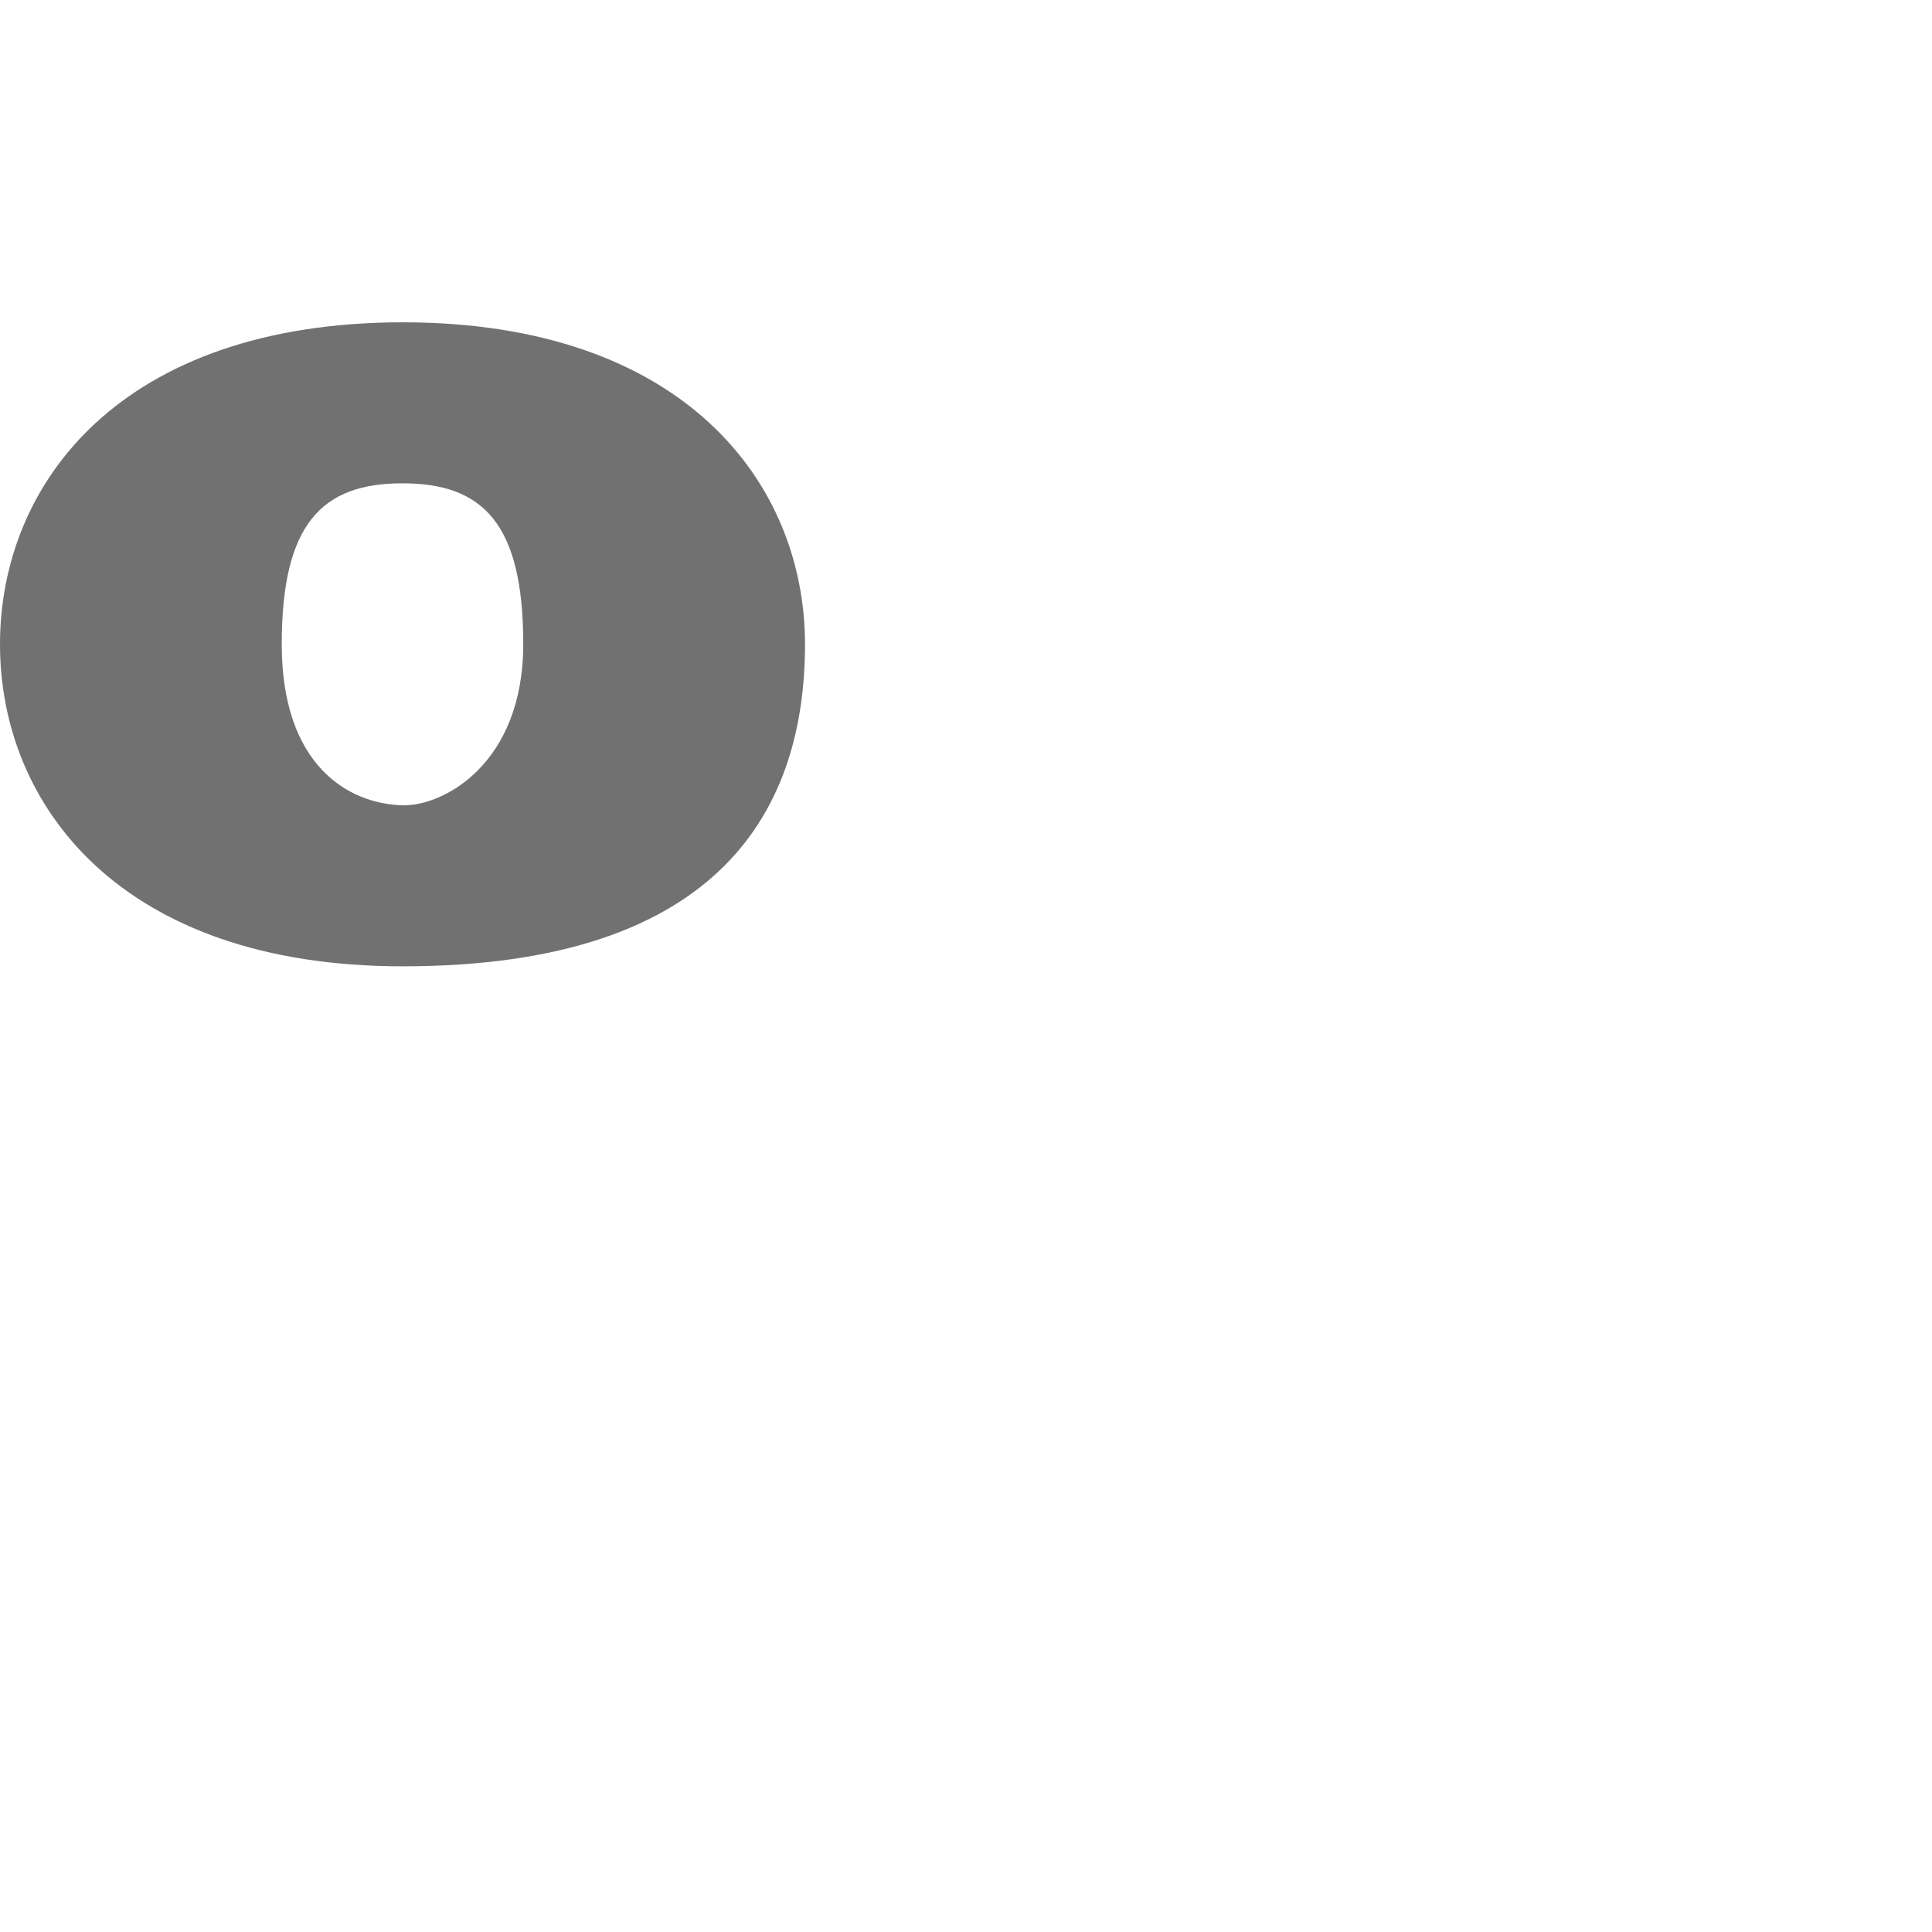 <?xml version="1.0" encoding="UTF-8" standalone="no"?>
<!-- Created with Inkscape (http://www.inkscape.org/) -->

<svg
   width="1200"
   height="1200"
   viewBox="0 0 1200 1200"
   version="1.1"
   id="svg1"
   inkscape:version="1.2.1 (9c6d41e410, 2022-07-14)"
   sodipodi:docname="176_degree-sign.svg"
   xml:space="preserve"
   xmlns:inkscape="http://www.inkscape.org/namespaces/inkscape"
   xmlns:sodipodi="http://sodipodi.sourceforge.net/DTD/sodipodi-0.dtd"
   xmlns="http://www.w3.org/2000/svg"
   xmlns:svg="http://www.w3.org/2000/svg"><sodipodi:namedview
     id="namedview1"
     pagecolor="#ffffff"
     bordercolor="#000000"
     borderopacity="0.25"
     inkscape:showpageshadow="2"
     inkscape:pageopacity="0.0"
     inkscape:pagecheckerboard="0"
     inkscape:deskcolor="#d1d1d1"
     inkscape:document-units="px"
     showgrid="true"
     inkscape:zoom="0.55583334"
     inkscape:cx="295.05247"
     inkscape:cy="535.23238"
     inkscape:window-width="1350"
     inkscape:window-height="1230"
     inkscape:window-x="1722"
     inkscape:window-y="67"
     inkscape:window-maximized="0"
     inkscape:current-layer="layer1-8"
     showguides="false"><inkscape:grid
       id="grid1"
       units="px"
       originx="0"
       originy="0"
       spacingx="25"
       spacingy="25"
       empcolor="#0099e5"
       empopacity="0.302"
       color="#0099e5"
       opacity="0.149"
       empspacing="4"
       dotted="false"
       gridanglex="30"
       gridanglez="30"
       visible="true" /></sodipodi:namedview><defs
     id="defs1" /><g
     inkscape:label="Layer 1"
     inkscape:groupmode="layer"
     id="layer1"><g
       inkscape:label="Layer 1"
       id="layer1-8"
       transform="translate(100,300)"><path
         id="path2"
         style="fill:#000000;fill-opacity:0.555;fill-rule:evenodd;stroke-width:1"
         d="m 150,300.193 c 200,0 250,-100 250,-200 0,-100 -75,-200 -250,-200 -175,0.185 -250,100 -250,200 0,100 75,200 250,200 z m -75,-200 c 0,-75 25,-100 75,-100 50,0 75,25 75,99.807 0,74.807 -50.009,100.858 -75,100.193 -33.808,-0.9 -75,-25 -75,-100 z"
         sodipodi:nodetypes="sscsssssss" /></g></g></svg>
